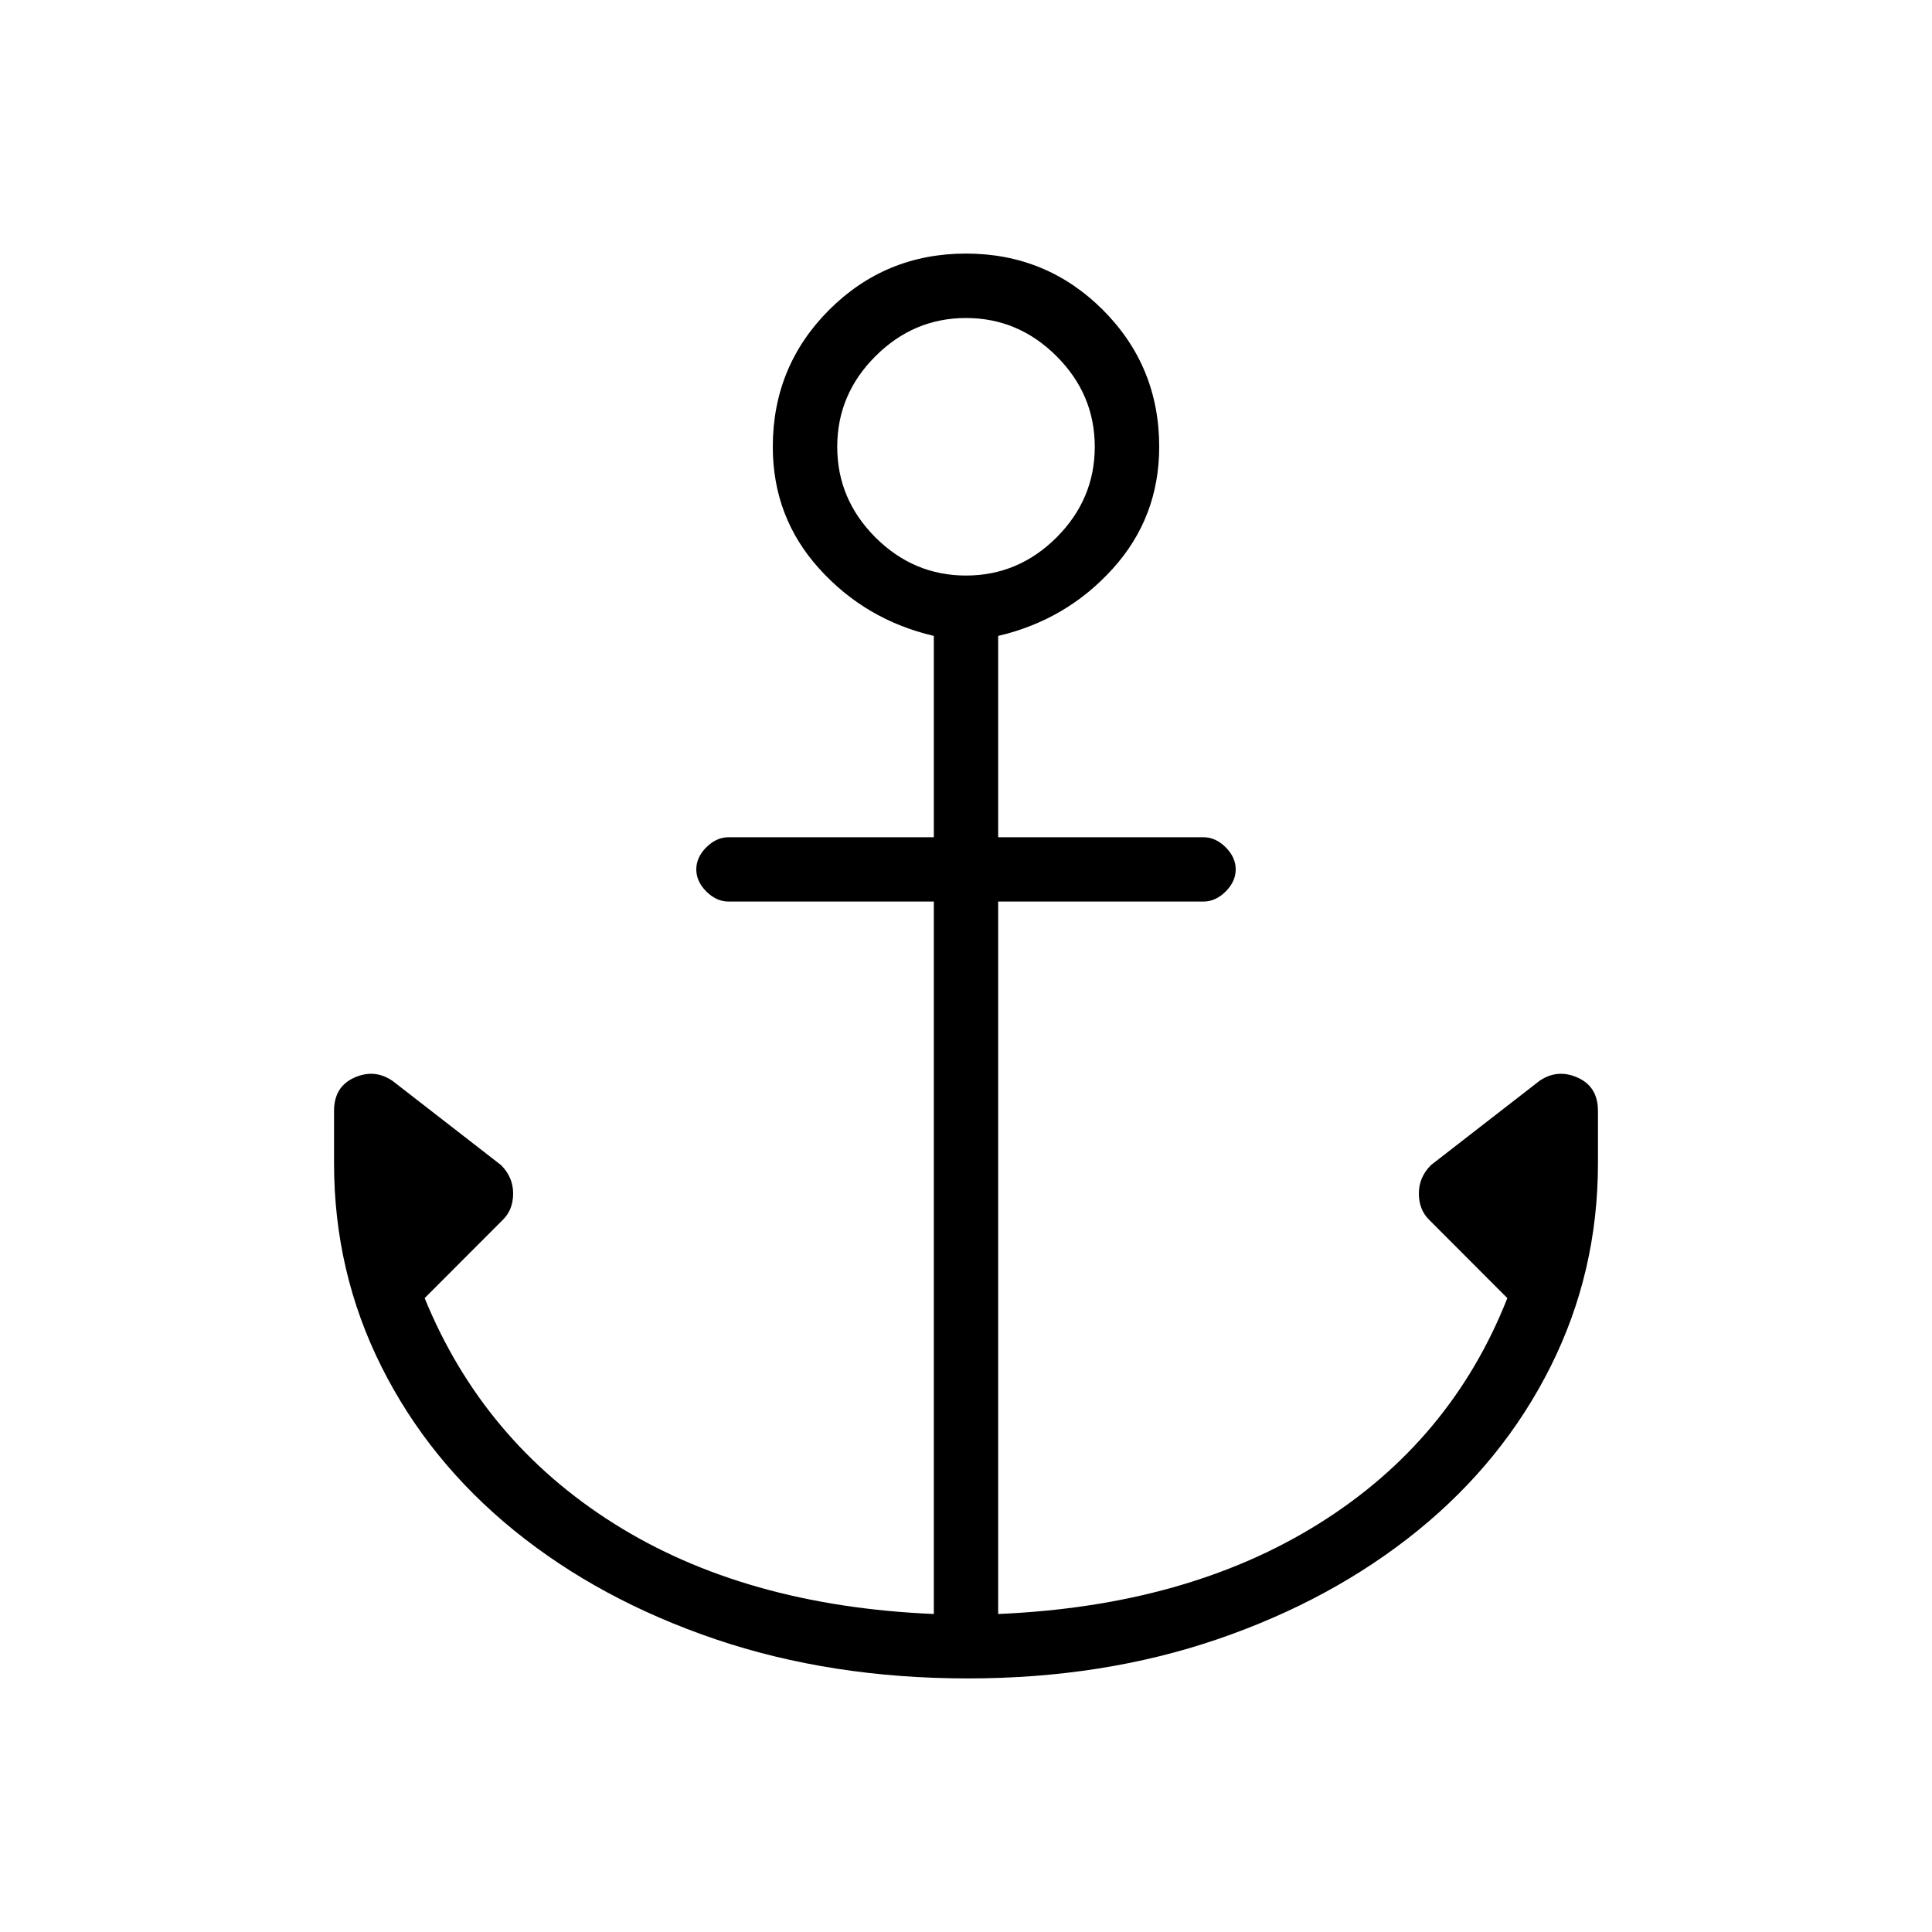 <svg xmlns="http://www.w3.org/2000/svg" height="20" width="20"><path d="M10.021 17.375Q8.604 17.375 7.406 16.969Q6.208 16.562 5.323 15.844Q4.438 15.125 3.948 14.146Q3.458 13.167 3.458 12.042V11.5Q3.458 11.25 3.667 11.156Q3.875 11.062 4.062 11.188L5.188 12.062Q5.312 12.188 5.312 12.354Q5.312 12.521 5.208 12.625L4.396 13.438Q5 14.917 6.354 15.771Q7.708 16.625 9.667 16.708V9.333H7.542Q7.417 9.333 7.312 9.229Q7.208 9.125 7.208 9Q7.208 8.875 7.312 8.771Q7.417 8.667 7.542 8.667H9.667V6.583Q8.958 6.417 8.479 5.885Q8 5.354 8 4.625Q8 3.792 8.583 3.208Q9.167 2.625 10 2.625Q10.833 2.625 11.417 3.208Q12 3.792 12 4.625Q12 5.354 11.521 5.885Q11.042 6.417 10.333 6.583V8.667H12.458Q12.583 8.667 12.688 8.771Q12.792 8.875 12.792 9Q12.792 9.125 12.688 9.229Q12.583 9.333 12.458 9.333H10.333V16.708Q12.292 16.625 13.656 15.771Q15.021 14.917 15.604 13.438L14.792 12.625Q14.688 12.521 14.688 12.354Q14.688 12.188 14.812 12.062L15.938 11.188Q16.125 11.062 16.333 11.156Q16.542 11.25 16.542 11.5V12.042Q16.542 13.167 16.052 14.146Q15.562 15.125 14.677 15.844Q13.792 16.562 12.604 16.969Q11.417 17.375 10.021 17.375ZM10 5.958Q10.542 5.958 10.938 5.563Q11.333 5.167 11.333 4.625Q11.333 4.083 10.938 3.688Q10.542 3.292 10 3.292Q9.458 3.292 9.062 3.688Q8.667 4.083 8.667 4.625Q8.667 5.167 9.062 5.563Q9.458 5.958 10 5.958Z"/></svg>